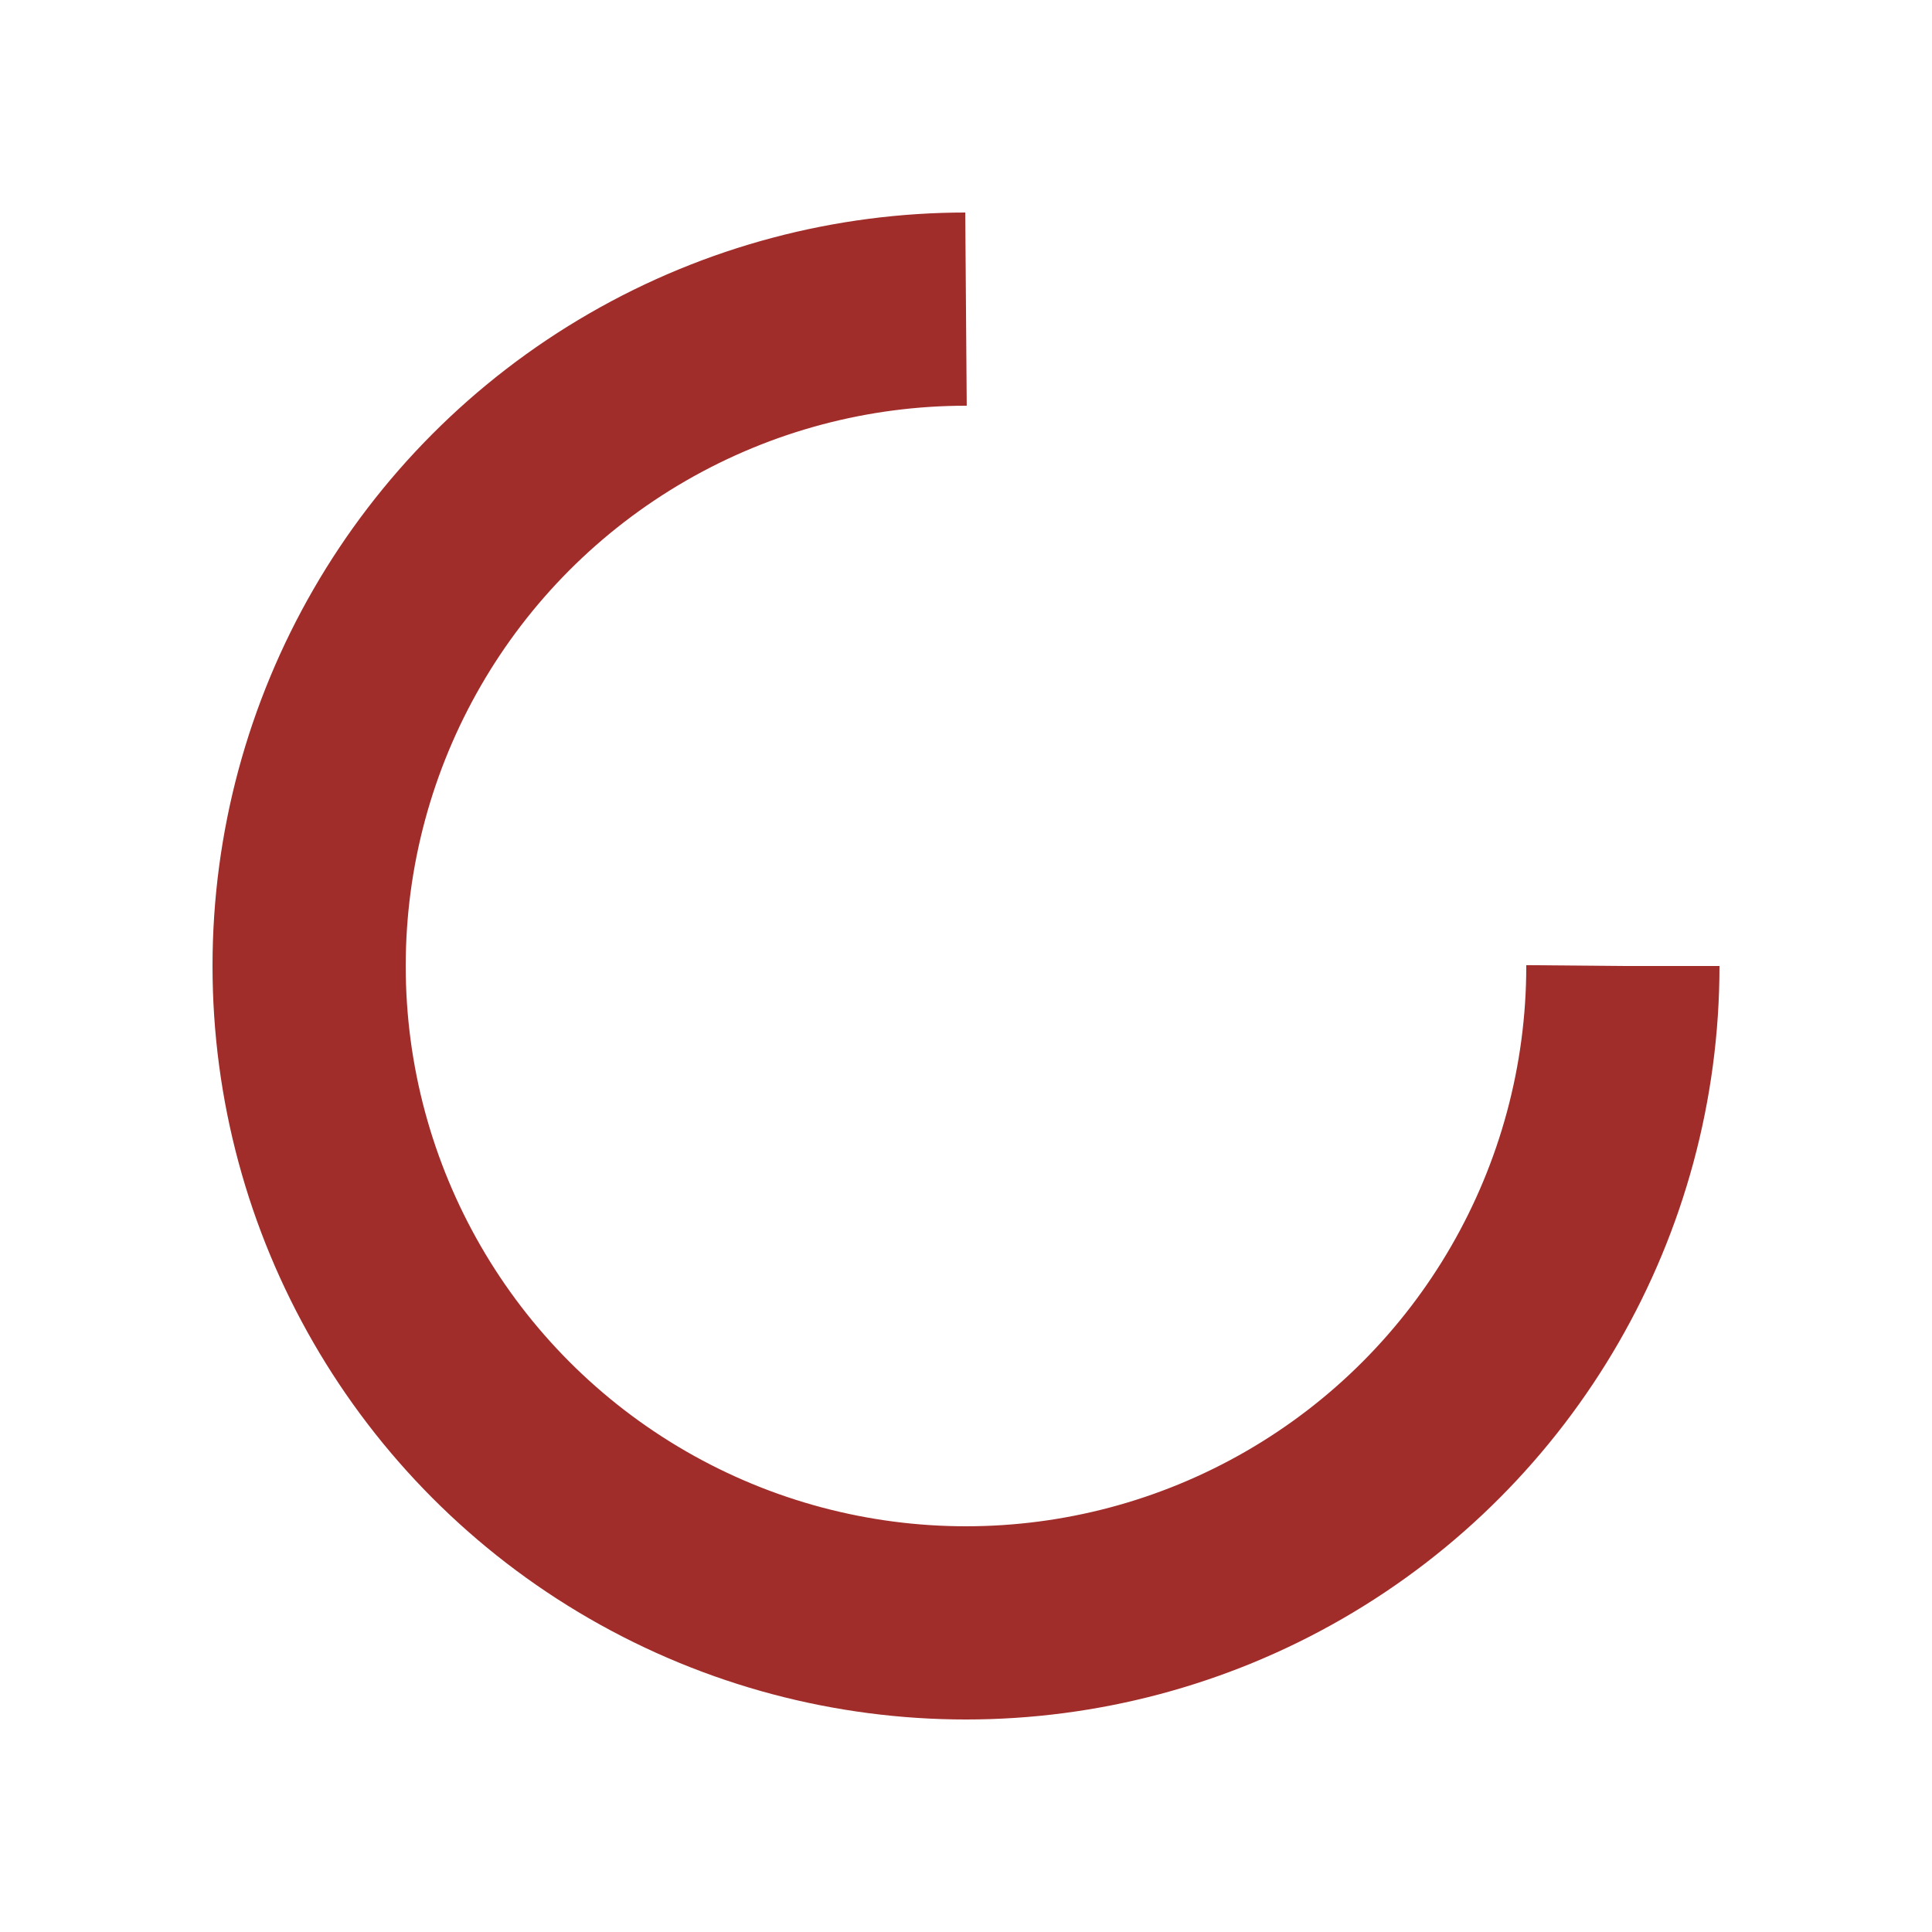 <svg xmlns="http://www.w3.org/2000/svg" xmlns:xlink="http://www.w3.org/1999/xlink" style="margin: auto;" width="200px" height="200px" viewBox="0 0 100 100" preserveAspectRatio="xMidYMid">
<circle cx="50" cy="50" fill="none" stroke="#a12d2b" stroke-width="10" r="34" stroke-dasharray="160.221 55.407">
    <animateTransform attributeName="transform" type="rotate" repeatCount="indefinite" dur="0.962s" values="0 50 50;360 50 50" keyTimes="0;1"></animateTransform>
</circle>
</svg>